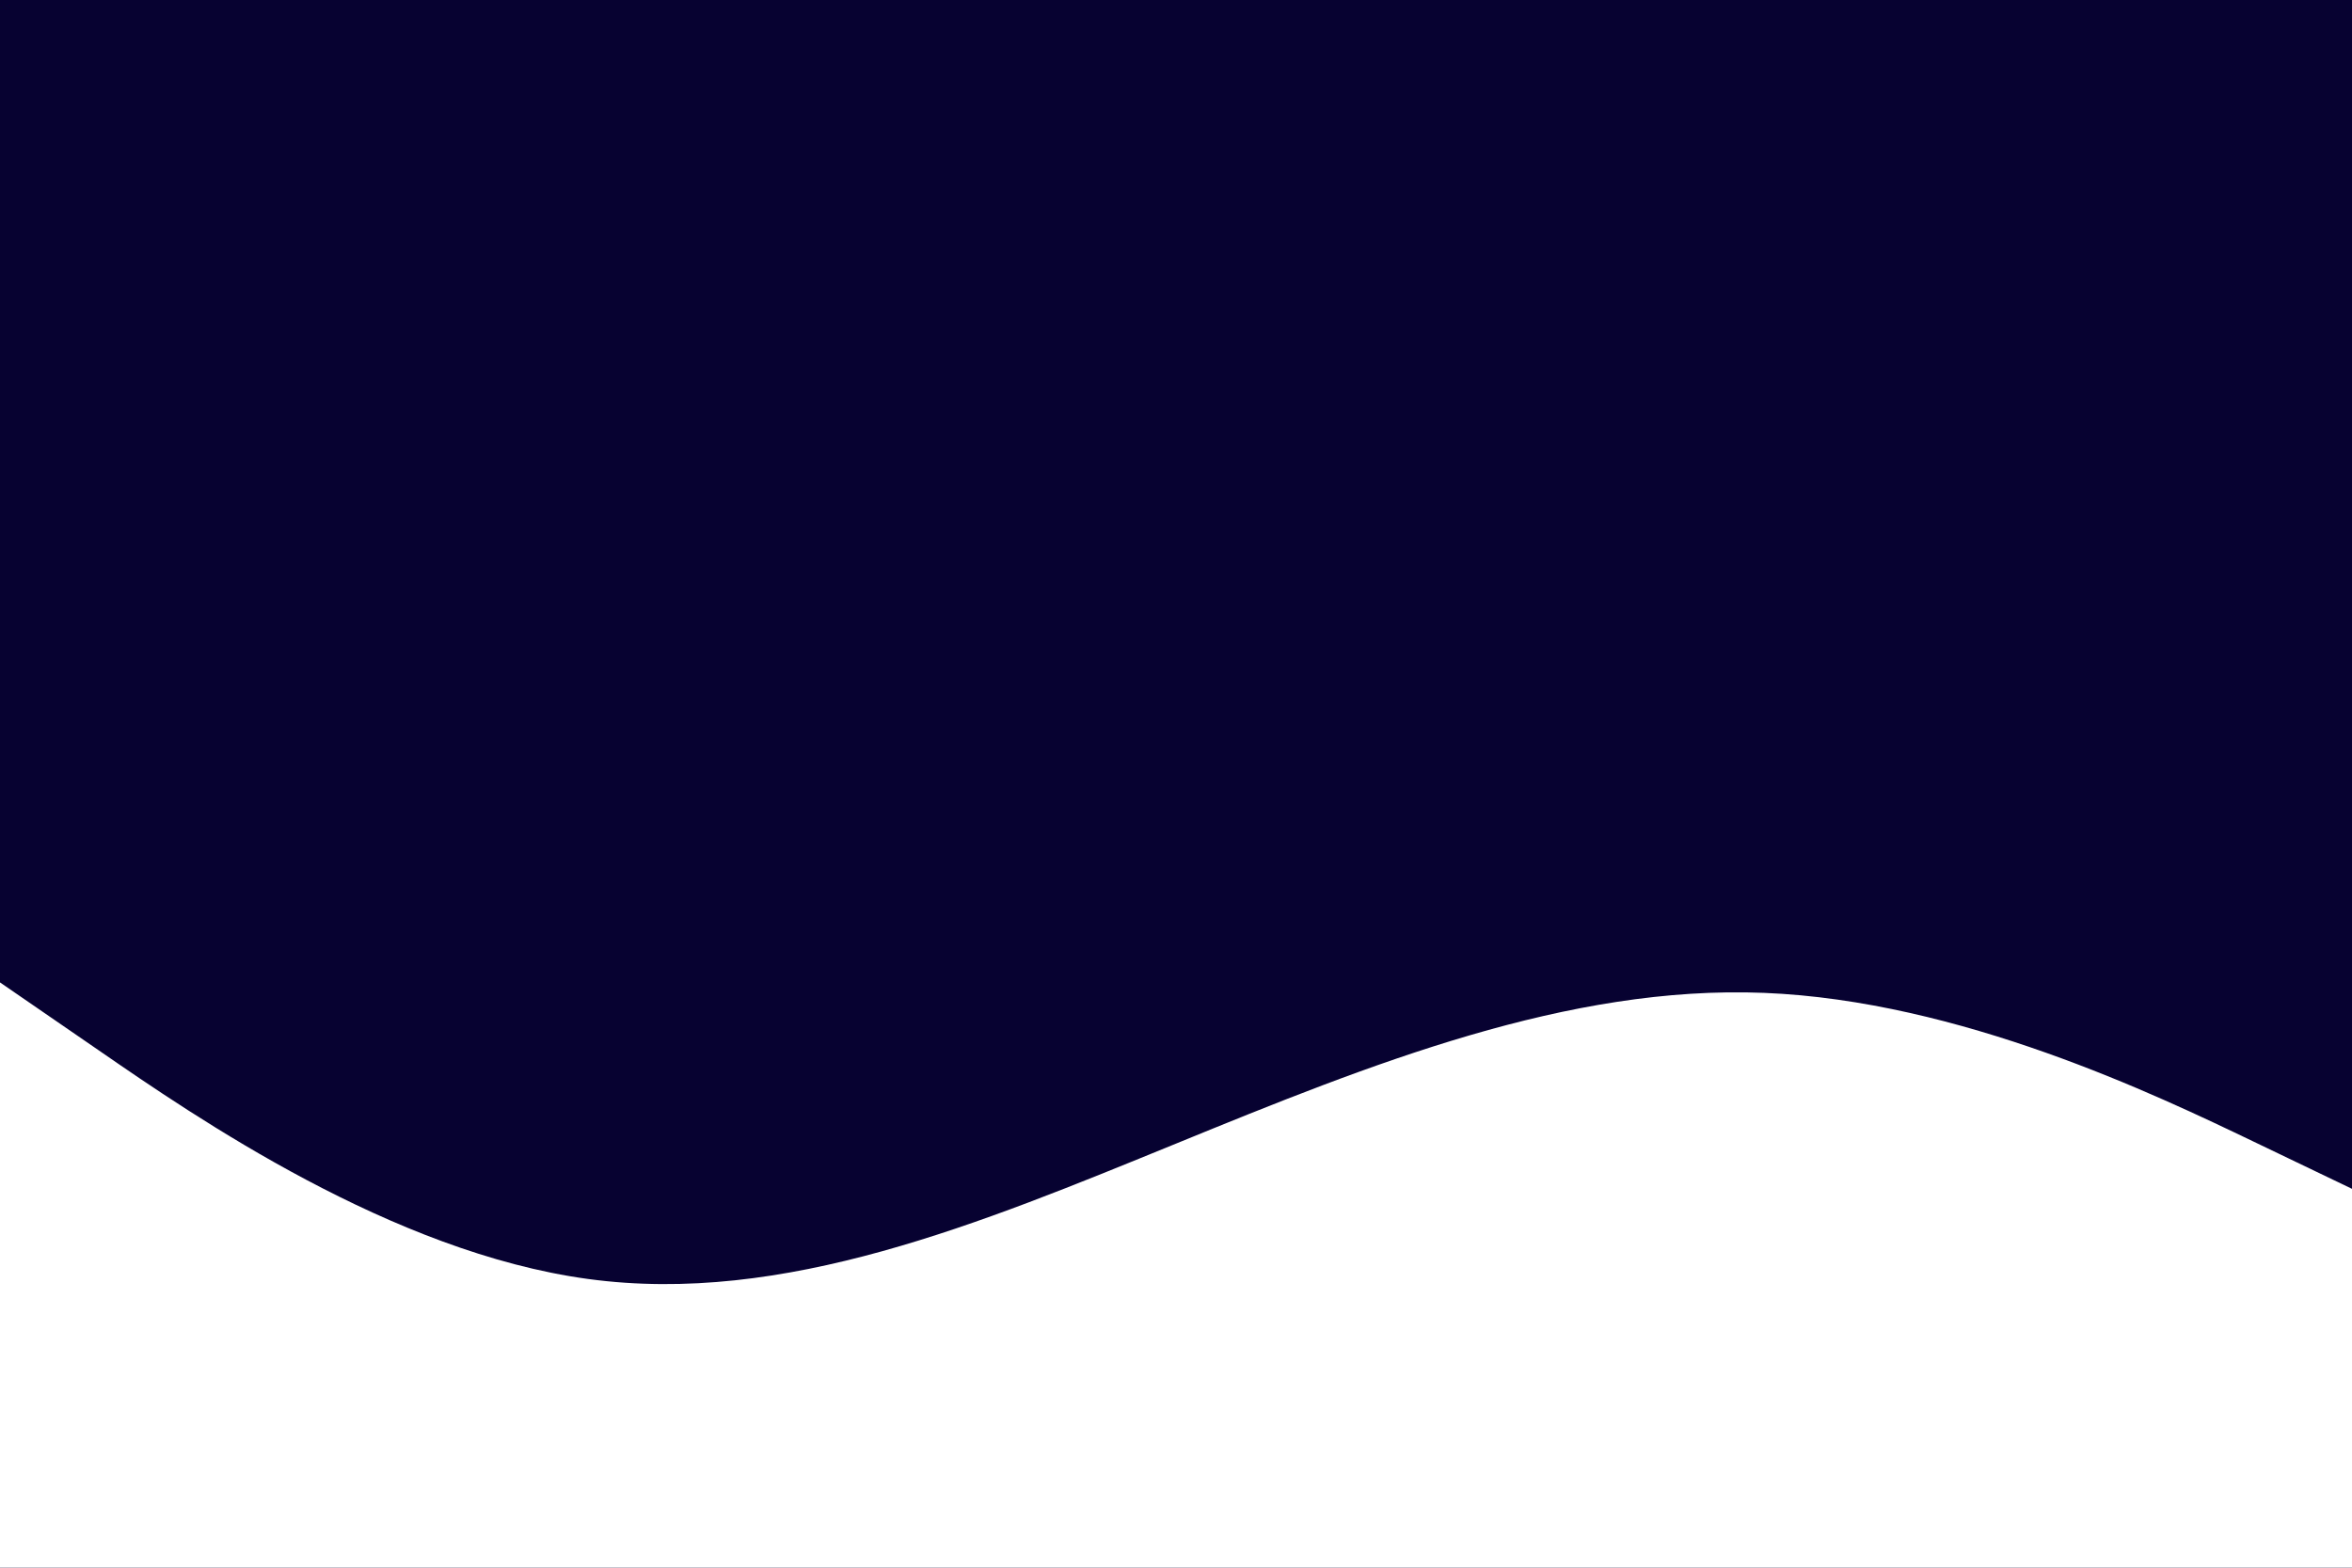 <svg id="visual" viewBox="0 0 900 600" width="900" height="600" xmlns="http://www.w3.org/2000/svg" xmlns:xlink="http://www.w3.org/1999/xlink" version="1.1"><rect x="0" y="0" width="900" height="600" fill="#070231"></rect><path d="M0 376L37.5 401.8C75 427.7 150 479.3 225 489.5C300 499.7 375 468.3 450 437.7C525 407 600 377 675 380C750 383 825 419 862.5 437L900 455L900 601L862.5 601C825 601 750 601 675 601C600 601 525 601 450 601C375 601 300 601 225 601C150 601 75 601 37.5 601L0 601Z" fill="#FFFFFF" stroke-linecap="round" stroke-linejoin="miter"></path></svg>